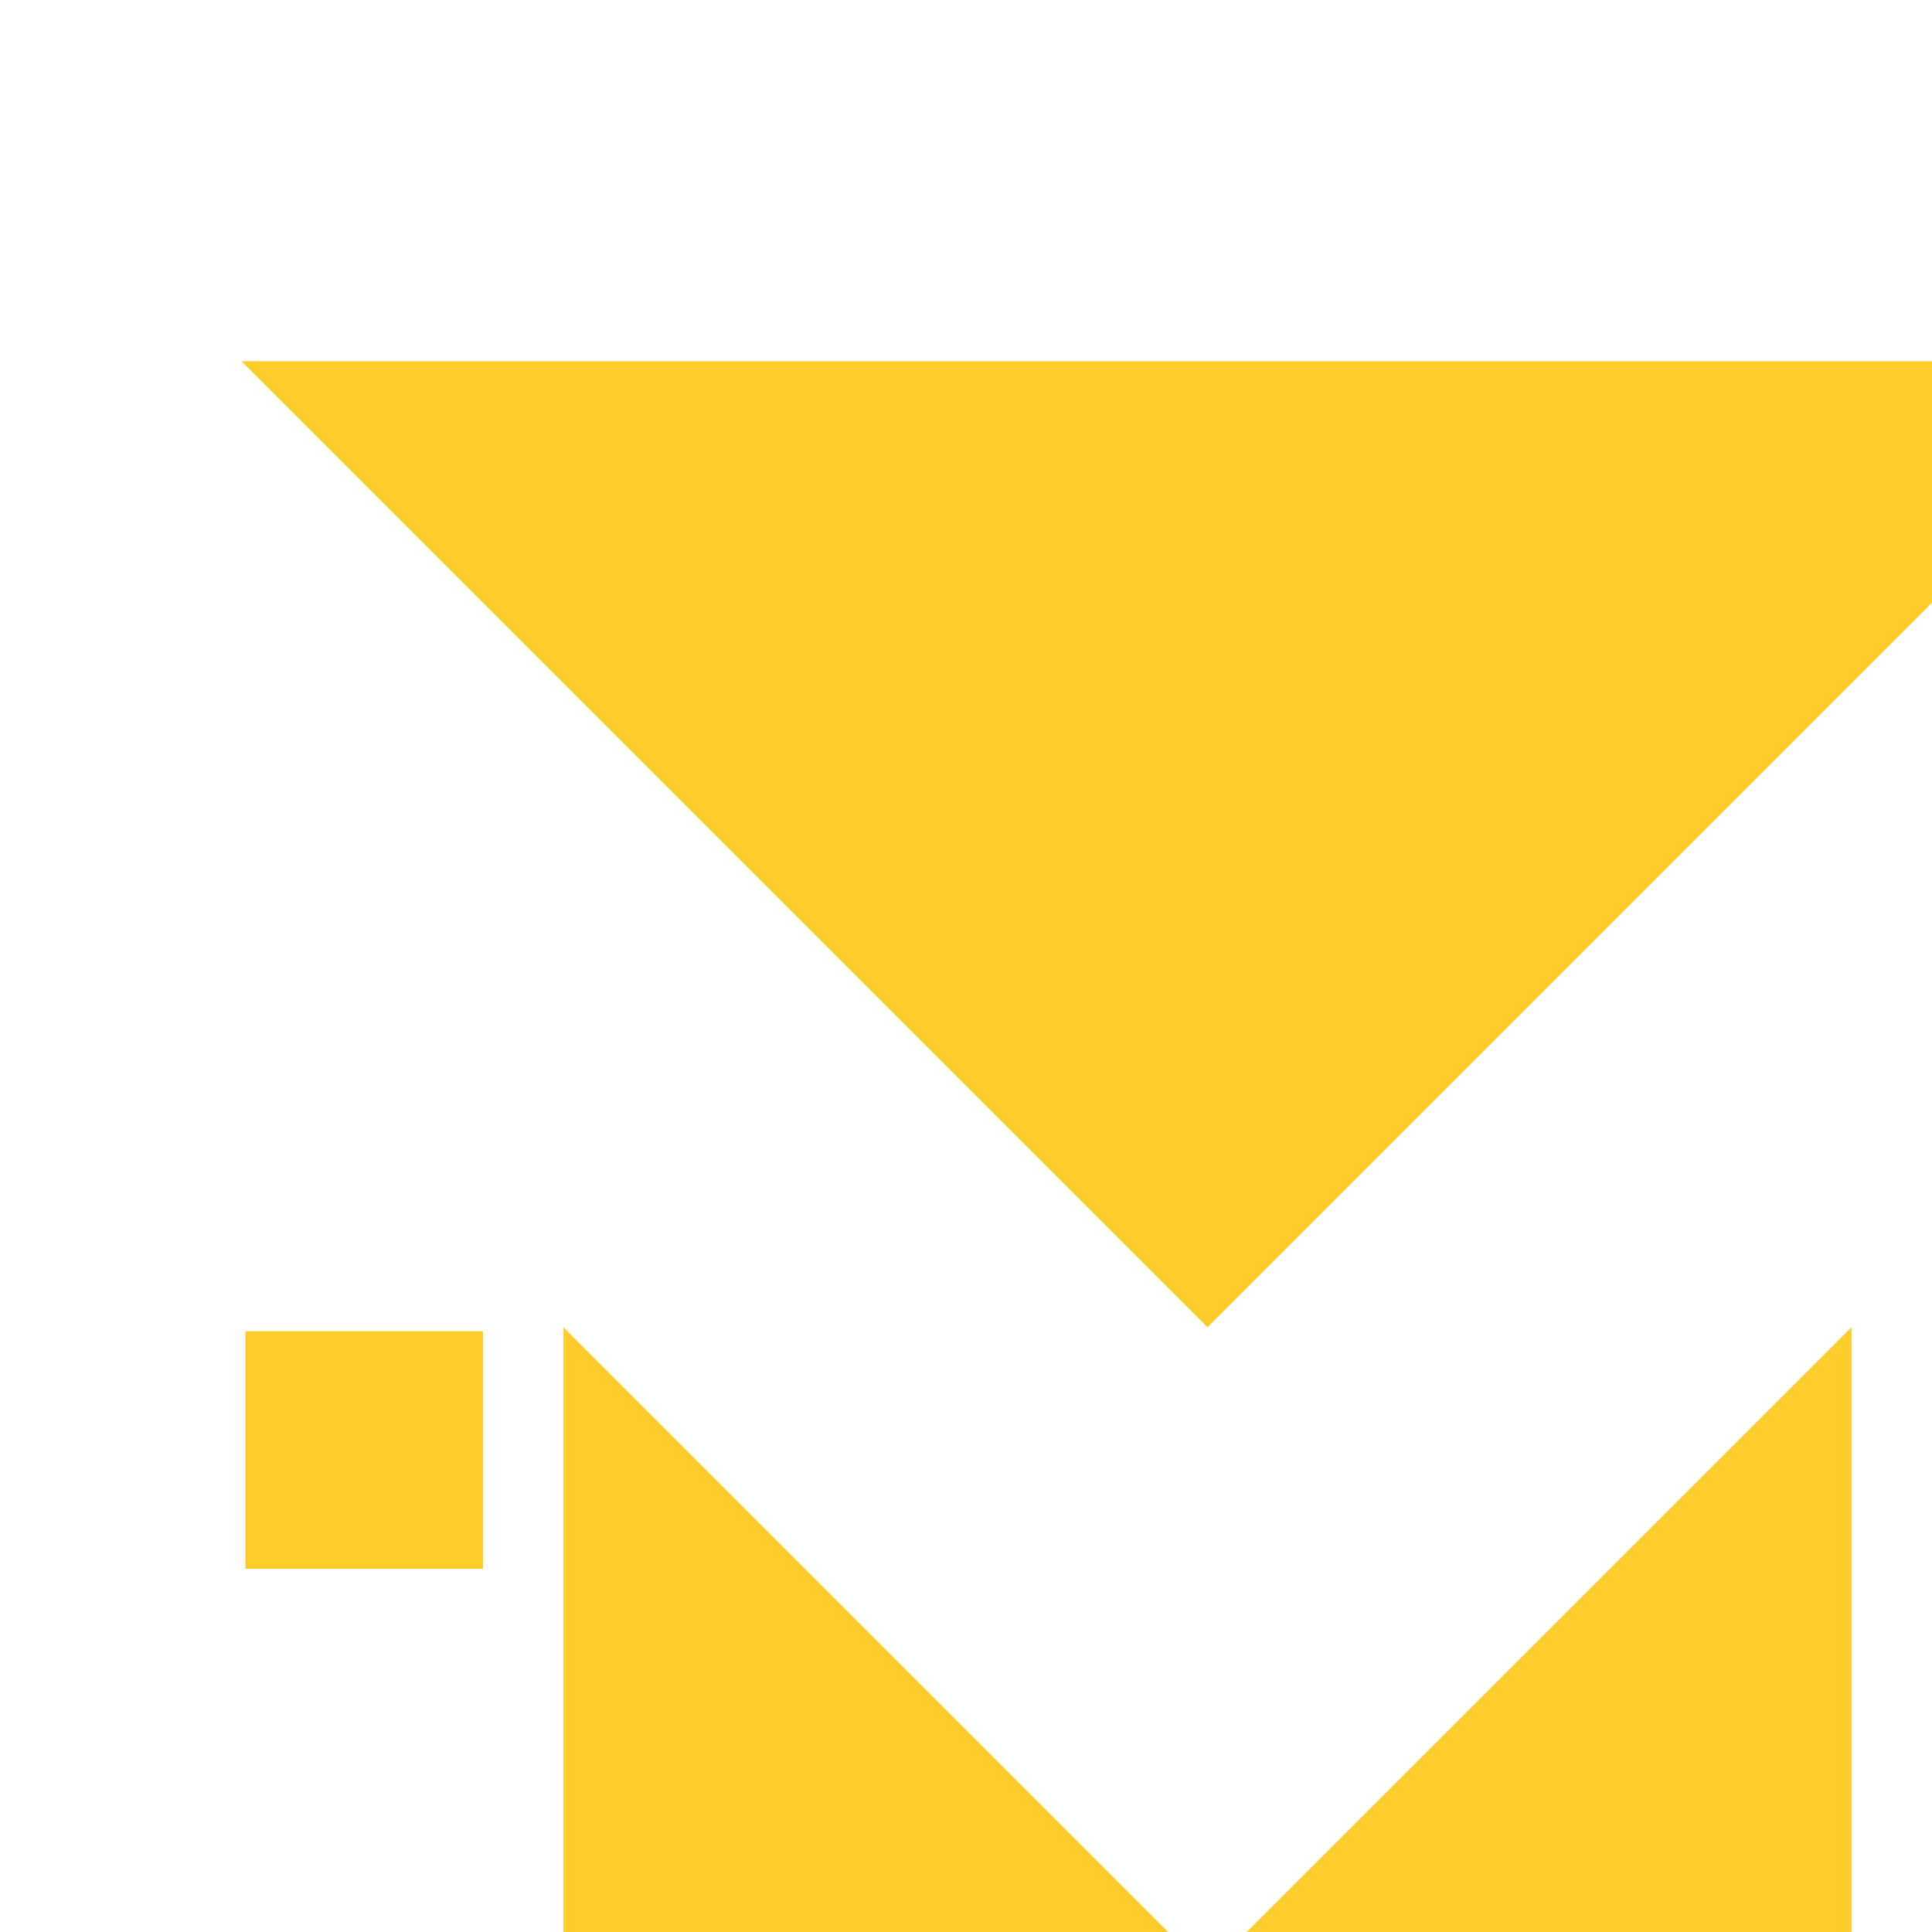 <?xml version="1.0" encoding="UTF-8" standalone="no"?>
<!-- Created with Inkscape (http://www.inkscape.org/) -->

<svg
   width="64"
   height="64"
   viewBox="0 0 64 64"
   version="1.1"
   id="svg1"
   inkscape:version="1.4 (86a8ad7, 2024-10-11)"
   sodipodi:docname="connectIcon.svg"
   inkscape:dataloss="true"
   xmlns:inkscape="http://www.inkscape.org/namespaces/inkscape"
   xmlns:sodipodi="http://sodipodi.sourceforge.net/DTD/sodipodi-0.dtd"
   xmlns="http://www.w3.org/2000/svg"
   xmlns:svg="http://www.w3.org/2000/svg">
  <sodipodi:namedview
     id="namedview1"
     pagecolor="#ffffff"
     bordercolor="#000000"
     borderopacity="0.25"
     inkscape:showpageshadow="2"
     inkscape:pageopacity="0.0"
     inkscape:pagecheckerboard="0"
     inkscape:deskcolor="#d1d1d1"
     inkscape:document-units="px"
     inkscape:zoom="8"
     inkscape:cx="37.1875"
     inkscape:cy="38.0625"
     inkscape:window-width="1920"
     inkscape:window-height="974"
     inkscape:window-x="-11"
     inkscape:window-y="-11"
     inkscape:window-maximized="1"
     inkscape:current-layer="g21"
     showguides="false">
    <sodipodi:guide
       position="-50.093,13.909"
       orientation="11.017,0"
       id="guide15"
       inkscape:locked="false" />
    <sodipodi:guide
       position="-50.093,2.892"
       orientation="0,32"
       id="guide16"
       inkscape:locked="false" />
    <sodipodi:guide
       position="-18.093,2.892"
       orientation="-11.017,0"
       id="guide17"
       inkscape:locked="false" />
    <sodipodi:guide
       position="-18.093,13.909"
       orientation="0,-32"
       id="guide18"
       inkscape:locked="false" />
  </sodipodi:namedview>
  <defs
     id="defs1" />
  <g
     inkscape:label="Layer 1"
     inkscape:groupmode="layer"
     id="layer1">
    <g
       id="g21"
       transform="translate(66.093,1.877)">
      <path
         style="fill:#ffcc2a;stroke-width:1"
         d="M -26.093,42.091 -58.093,10.091 H 5.907 l -32,32 -3e-6,21.333 21.333,-21.333 v 21.333 l -42.667,-3e-6 V 42.091 l 21.333,21.333 z"
         id="path19"
         sodipodi:nodetypes="ccccccccccc" />
      <rect
         style="fill:#ffcc2a;fill-opacity:1;stroke:none;stroke-width:0.131;stroke-dashoffset:23.811;stroke-opacity:1;paint-order:stroke markers fill"
         id="rect30"
         width="7.868"
         height="7.868"
         x="-57.961"
         y="42.222" />
    </g>
  </g>
</svg>
